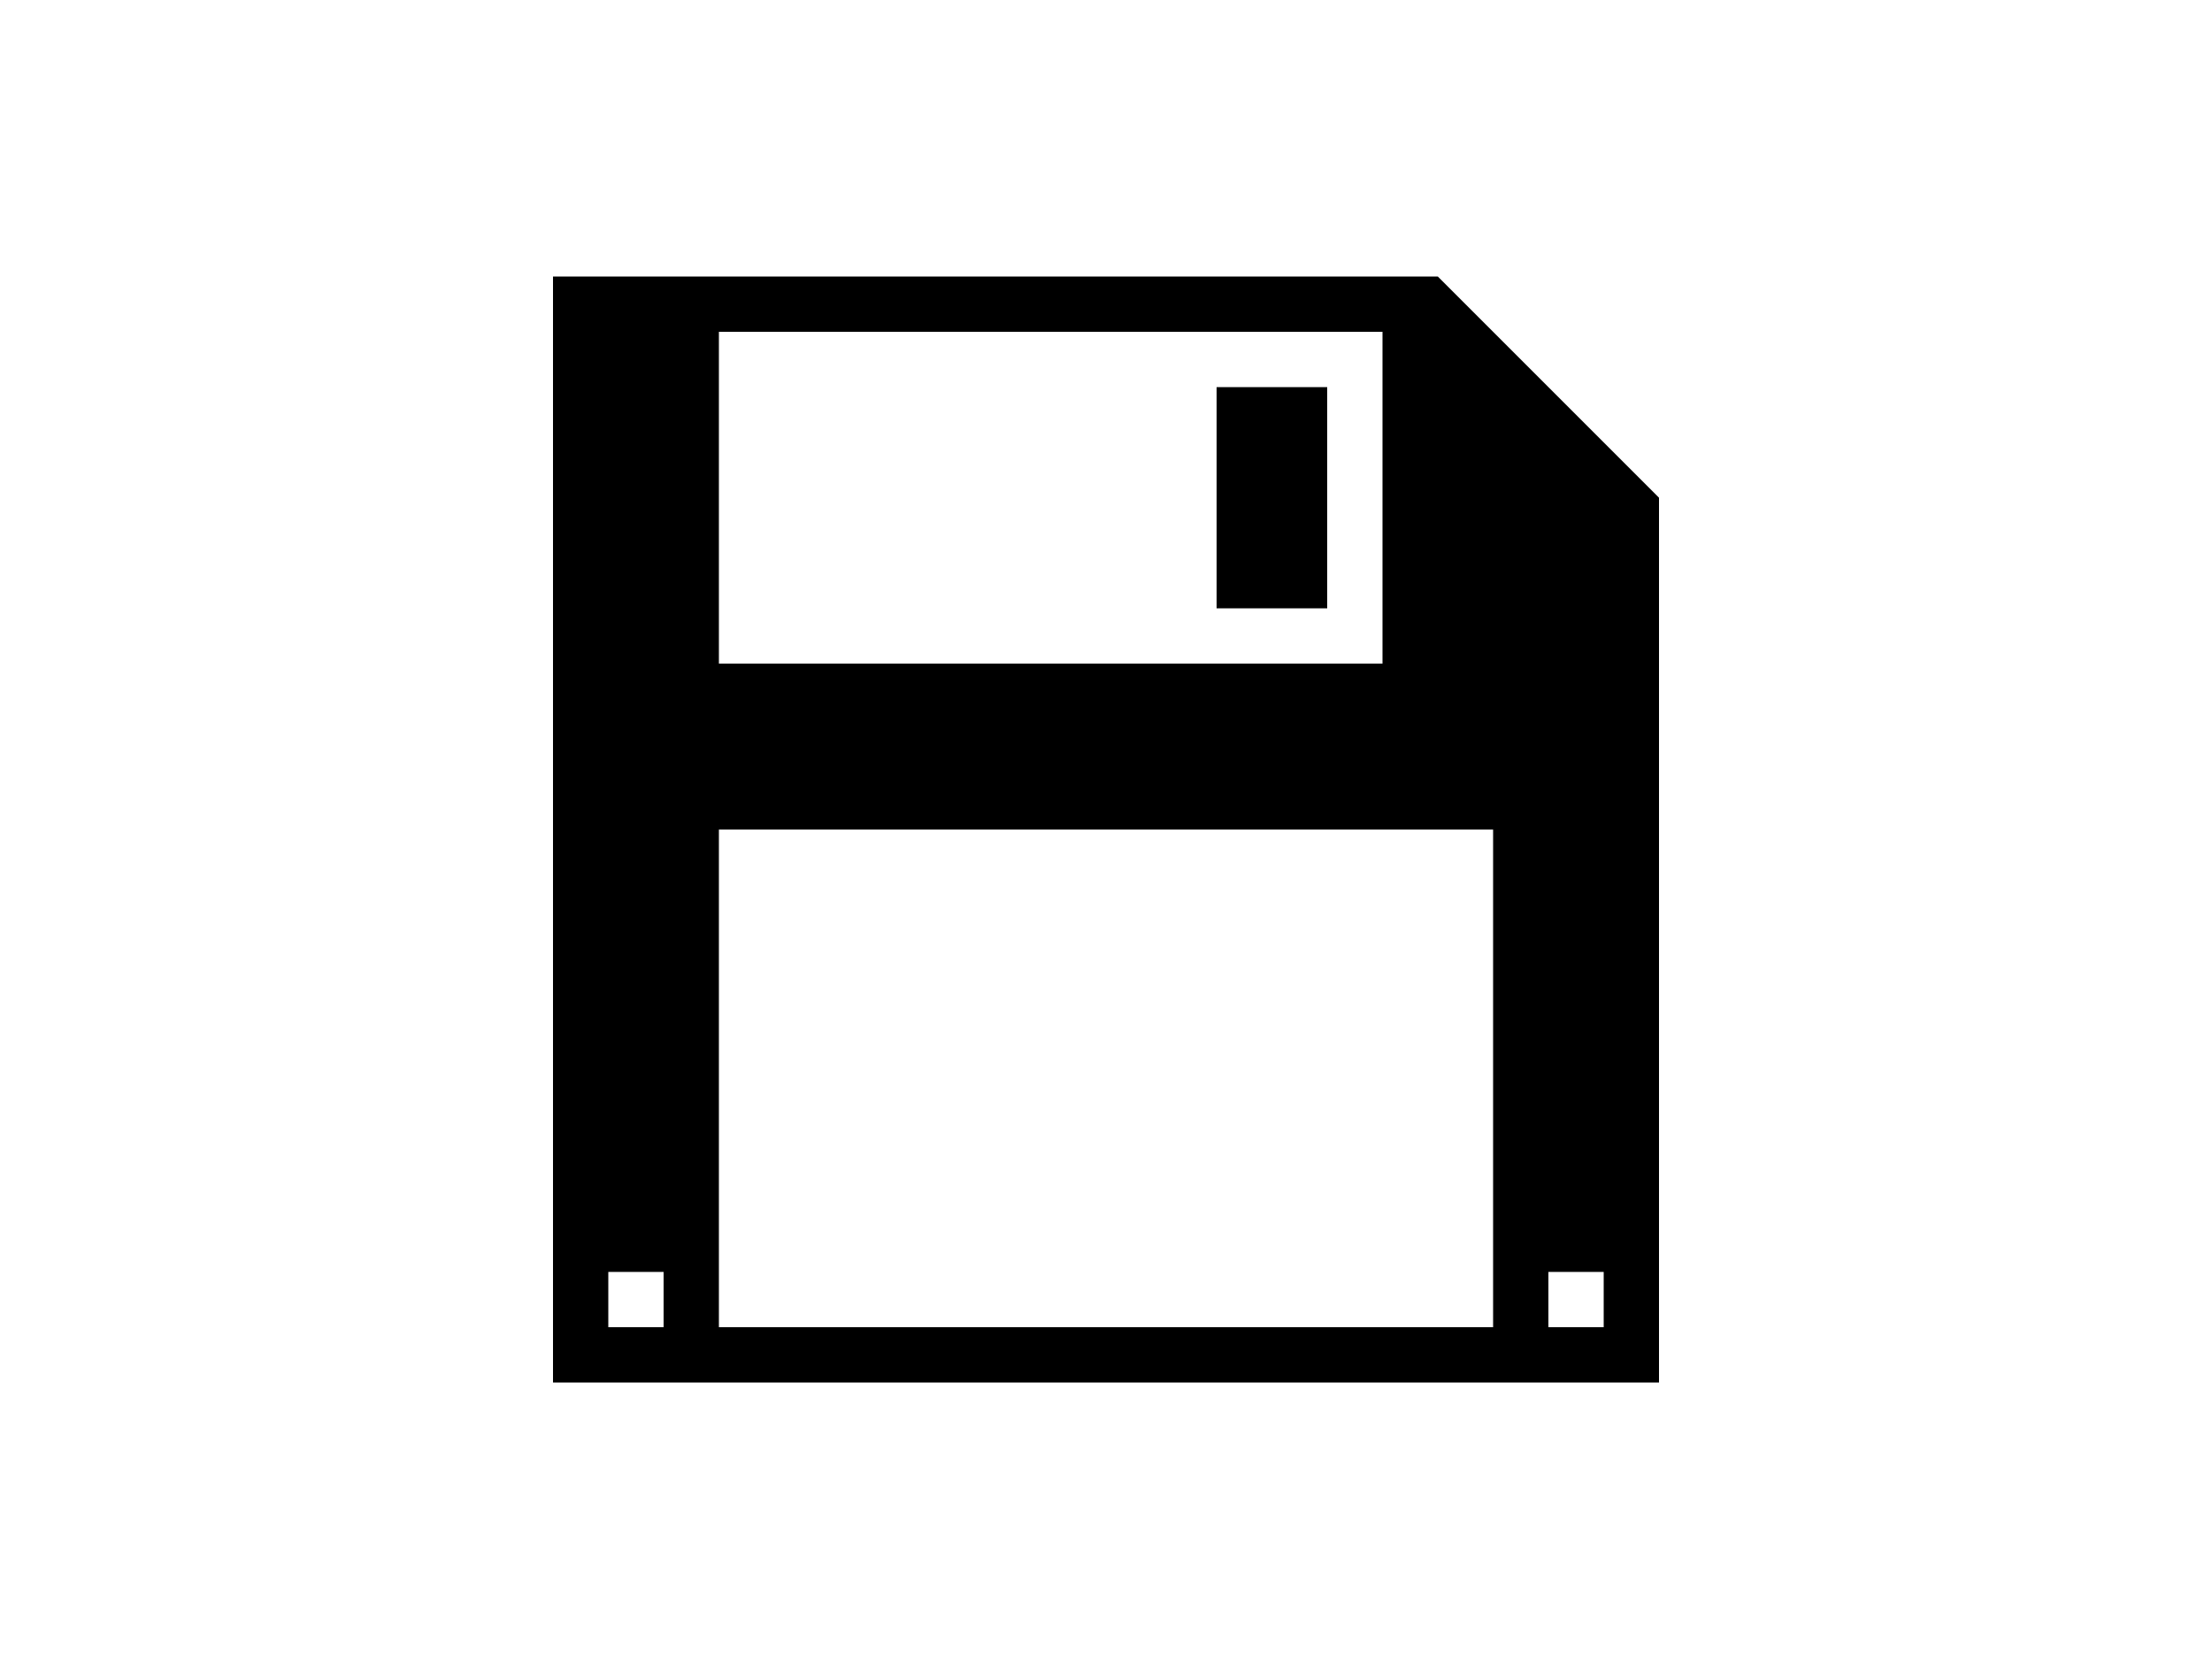 <?xml version="1.0" encoding="UTF-8" standalone="no"?>
<!-- Created with Inkscape (http://www.inkscape.org/) -->

<svg
   xmlns:dc="http://purl.org/dc/elements/1.1/"
   xmlns:cc="http://creativecommons.org/ns#"
   xmlns:rdf="http://www.w3.org/1999/02/22-rdf-syntax-ns#"
   xmlns:svg="http://www.w3.org/2000/svg"
   xmlns="http://www.w3.org/2000/svg"
   xmlns:sodipodi="http://sodipodi.sourceforge.net/DTD/sodipodi-0.dtd"
   xmlns:inkscape="http://www.inkscape.org/namespaces/inkscape"
   width="40"
   height="30"
   viewBox="0 0 40 30"
   id="svg2"
   version="1.1"
   inkscape:version="0.91 r13725"
   sodipodi:docname="save.svg">
  <defs
     id="defs4" />
  <sodipodi:namedview
     id="base"
     pagecolor="#ffffff"
     bordercolor="#666666"
     borderopacity="1.0"
     inkscape:pageopacity="0.0"
     inkscape:pageshadow="2"
     inkscape:zoom="21.491281"
     inkscape:cx="30.273239"
     inkscape:cy="15.183352"
     inkscape:document-units="px"
     inkscape:current-layer="svg2"
     showgrid="true"
     units="px"
     inkscape:window-width="1536"
     inkscape:window-height="841"
     inkscape:window-x="-8"
     inkscape:window-y="-8"
     inkscape:window-maximized="1">
    <inkscape:grid
       type="xygrid"
       id="grid3354" />
  </sodipodi:namedview>
  <path
     style="fill:#000000;fill-opacity:1;fill-rule:evenodd;stroke:none;stroke-width:1px;stroke-linecap:butt;stroke-linejoin:round;stroke-opacity:1"
     d="M 10,5 10,25 30,25 30,9 26,5 13,5 Z M 13,6 25,6 25,12 13,12 Z M 22,7 22,11 24,11 24,7 Z M 13,15 27,15 27,24 13,24 Z M 11,23 12,23 12,24 11,24 Z M 28,23 29,23 29,24 28,24 Z"
     id="path4134"
     inkscape:connector-curvature="0"
     sodipodi:nodetypes="cccccccccccccccccccccccccccccccc" />
</svg>
